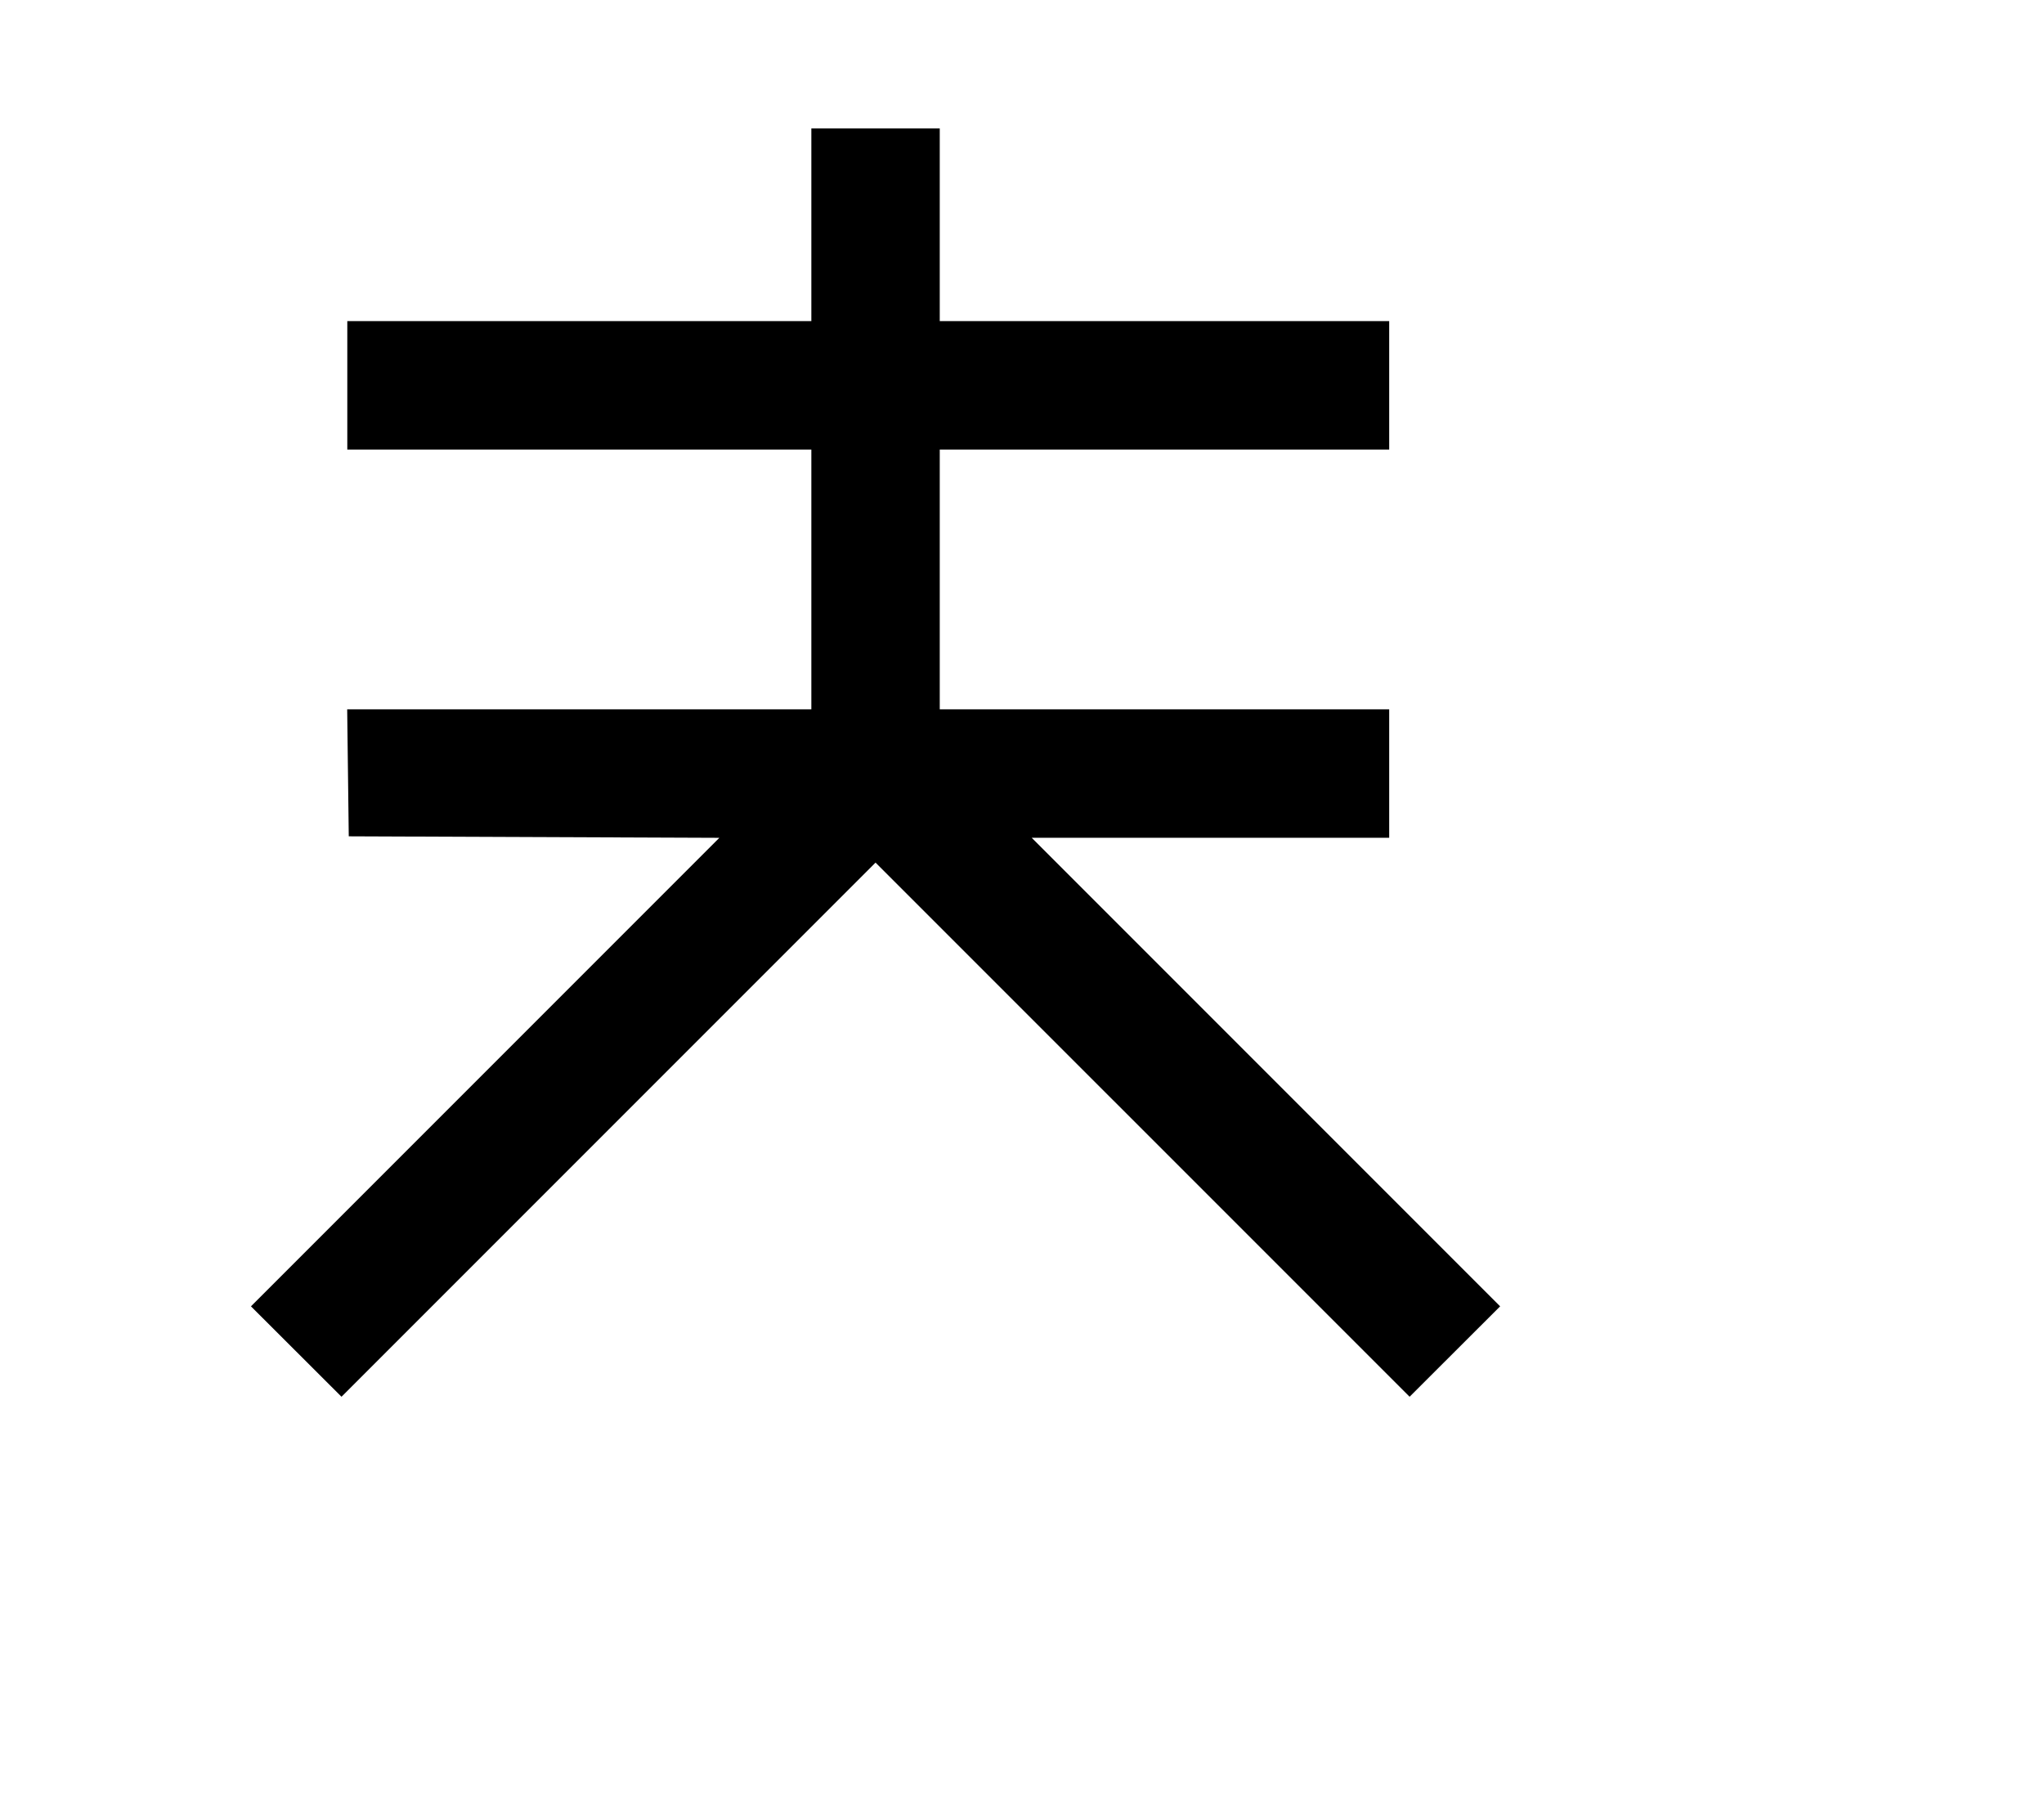 <svg width="136mm" height="120mm" version="1.1" viewBox="0 0 600 529.412" xmlns="http://www.w3.org/2000/svg"><path d="M238.163 65.966 L 238.163 94.237 170.055 94.237 L 101.947 94.237 101.947 113.084 L 101.947 131.932 170.055 131.932 L 238.163 131.932 238.163 170.055 L 238.163 208.178 170.038 208.178 L 101.914 208.178 102.145 226.811 L 102.376 245.445 156.768 245.665 L 211.160 245.886 142.414 314.636 L 73.668 383.386 86.955 396.652 L 100.243 409.919 178.626 331.539 L 257.010 253.158 335.394 331.539 L 413.777 409.919 427.065 396.652 L 440.352 383.386 371.600 314.629 L 302.847 245.873 355.318 245.873 L 407.789 245.873 407.789 227.025 L 407.789 208.178 341.823 208.178 L 275.857 208.178 275.857 170.055 L 275.857 131.932 341.823 131.932 L 407.789 131.932 407.789 113.084 L 407.789 94.237 341.823 94.237 L 275.857 94.237 275.857 65.966 L 275.857 37.695 257.010 37.695 L 238.163 37.695 238.163 65.966 " stroke="none" fill-rule="evenodd" fill="black"></path></svg>